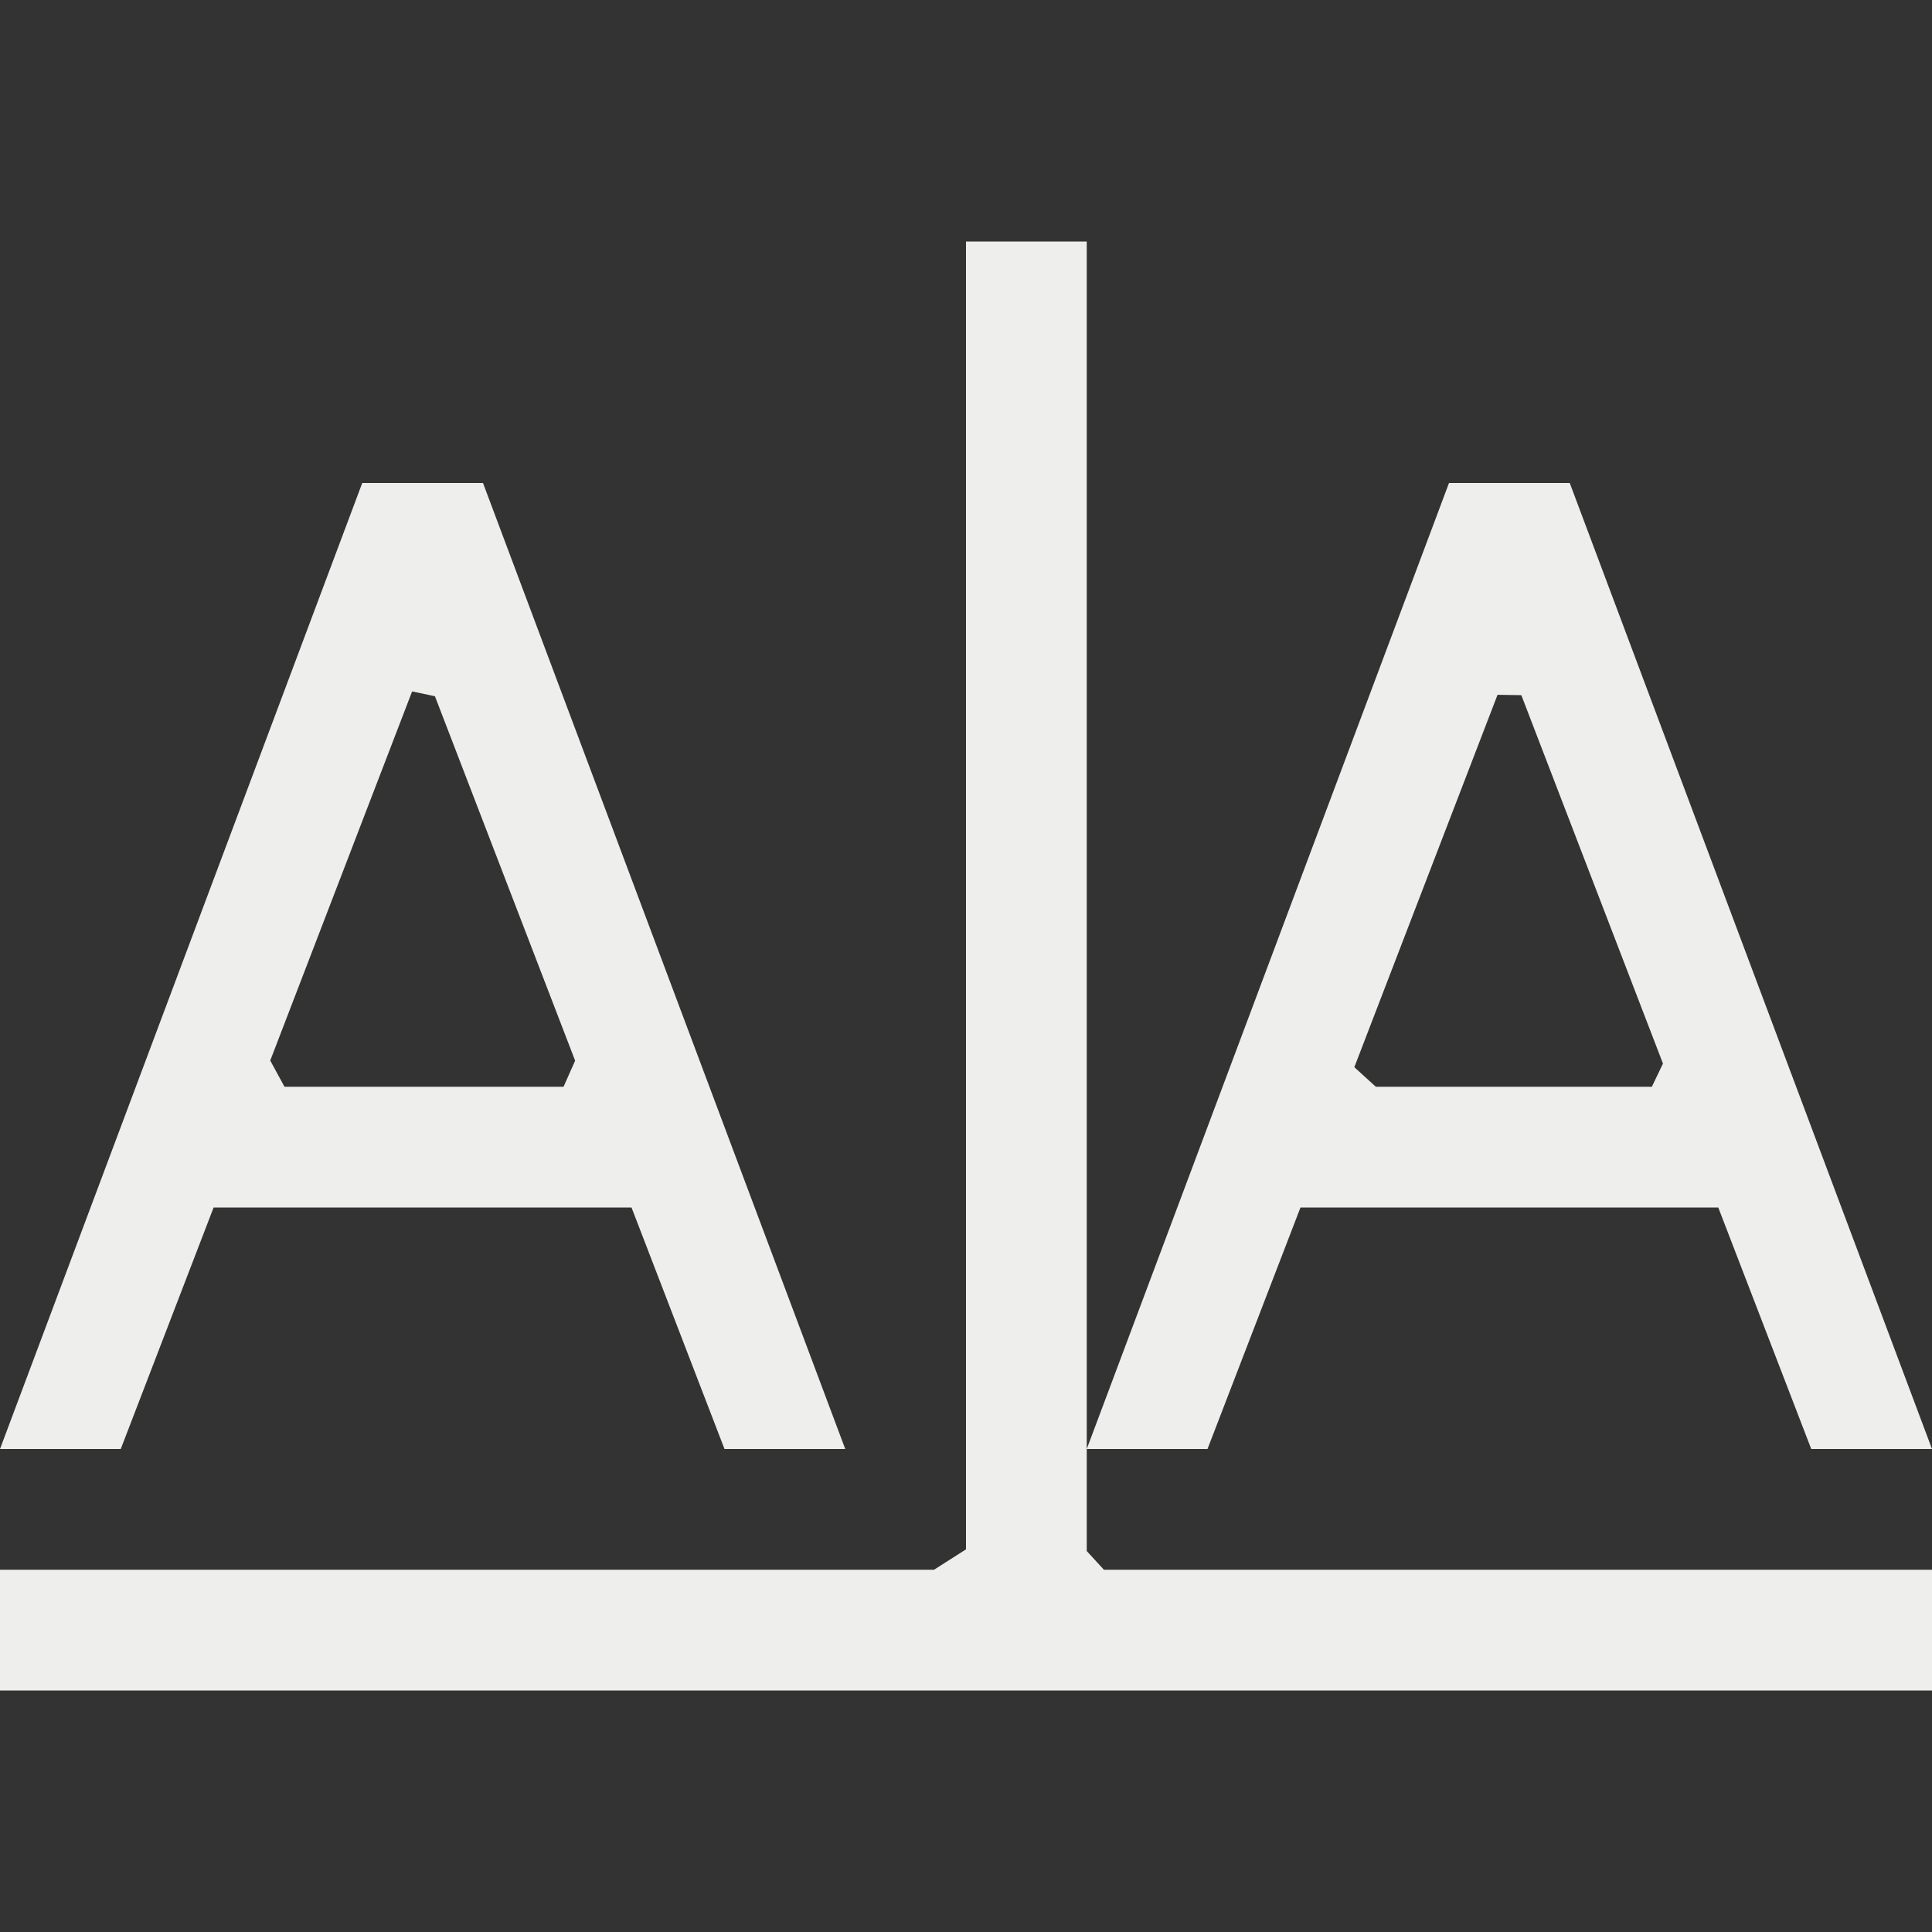 <?xml version="1.0" encoding="UTF-8" standalone="no"?>
<svg
   width="16"
   height="16"
   version="1.1"
   id="svg7"
   sodipodi:docname="text_horz_kern.svg"
   inkscape:version="1.1.2 (0a00cf5339, 2022-02-04)"
   xmlns:inkscape="http://www.inkscape.org/namespaces/inkscape"
   xmlns:sodipodi="http://sodipodi.sourceforge.net/DTD/sodipodi-0.dtd"
   xmlns="http://www.w3.org/2000/svg"
   xmlns:svg="http://www.w3.org/2000/svg">
  <rect width="100%" height="100%" fill="#333333" stroke="none"/>
  <sodipodi:namedview
     id="namedview9"
     pagecolor="#000000"
     bordercolor="#666666"
     borderopacity="1.0"
     inkscape:pageshadow="2"
     inkscape:pageopacity="0"
     inkscape:pagecheckerboard="0"
     showgrid="false"
     inkscape:zoom="103.375"
     inkscape:cx="8"
     inkscape:cy="8.7690447"
     inkscape:window-width="1920"
     inkscape:window-height="1051"
     inkscape:window-x="0"
     inkscape:window-y="29"
     inkscape:window-maximized="1"
     inkscape:current-layer="svg7" />
  <defs
     id="defs3">
    <style
       id="current-color-scheme"
       type="text/css">
   .ColorScheme-Text { color:#eeeeec; } .ColorScheme-Highlight { color:#367bf0; } .ColorScheme-NeutralText { color:#ffcc44; } .ColorScheme-PositiveText { color:#3db47e; } .ColorScheme-NegativeText { color:#dd4747; }
  </style>
  </defs>
  <path
     style="fill:currentColor"
     class="ColorScheme-Text"
     d="M 8,2 V 12.831 L 7.735,13 v 0 H 0 v 1 H 16 V 13 H 9.142 v 0 L 9,12.845 V 2 Z m 4,2 -3,8 h 1 l 0.77,-2 h 3.46 L 15,12 h 1 L 13,4 Z m 0.599,1.757 v 0 L 13.772,8.808 13.68,9 V 9 H 11.394 V 9 L 11.216,8.838 12.402,5.754 Z M 3,4 0,12 h 1 l 0.769,-2 h 3.461 L 6,12 H 7 L 4,4 Z M 3.413,5.726 3.602,5.766 4.763,8.784 4.667,9 V 9 H 2.356 V 9 L 2.238,8.783 Z"
     id="path5"
     sodipodi:nodetypes="ccccccccccccccccccccccccccccccccccccccccccccccccccc" />
</svg>
